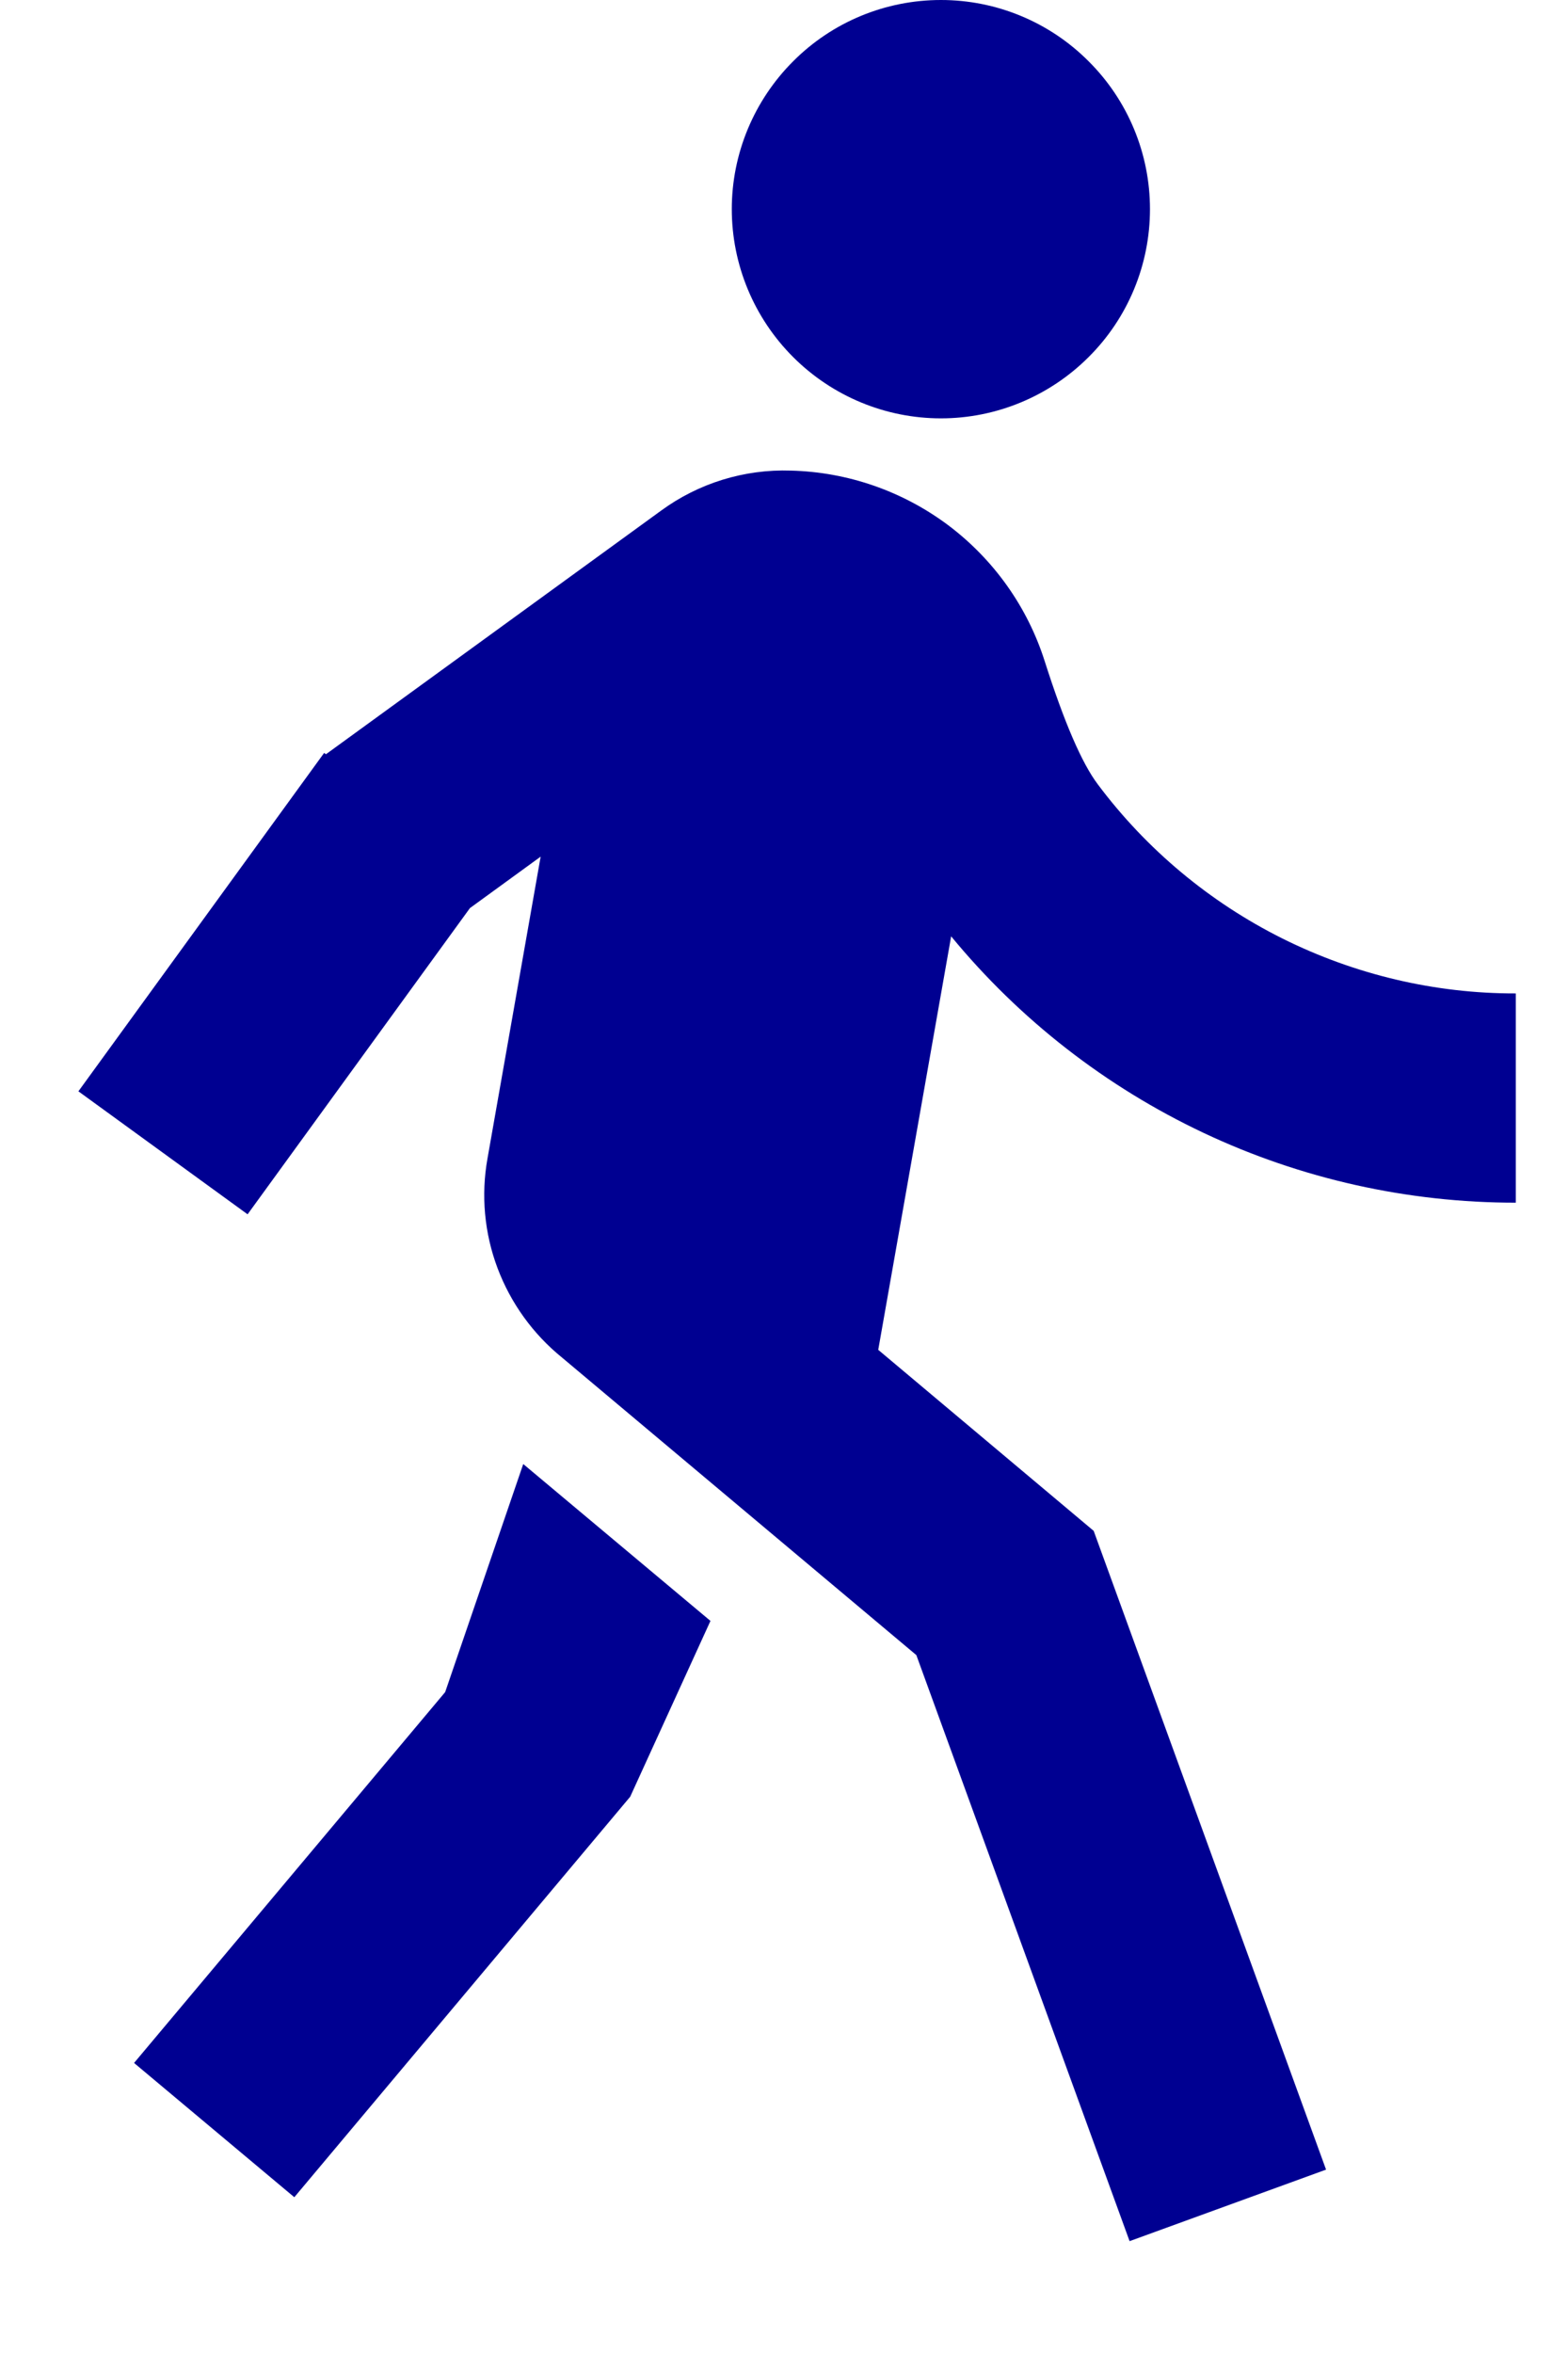 <svg width="10" height="15" viewBox="0 0 10 15" fill="none" xmlns="http://www.w3.org/2000/svg">
<path d="M2.079 4.808L4.215 3.256C4.455 3.08 4.747 2.99 5.044 3C5.406 3.009 5.757 3.131 6.047 3.348C6.337 3.566 6.552 3.868 6.662 4.213C6.786 4.602 6.899 4.865 7.002 5.001C7.312 5.415 7.715 5.751 8.177 5.982C8.64 6.213 9.15 6.334 9.667 6.333V7.667C8.979 7.667 8.299 7.516 7.676 7.222C7.053 6.928 6.503 6.5 6.066 5.969L5.601 8.605L6.975 9.759L8.457 13.831L7.204 14.287L5.844 10.551L3.584 8.654C3.399 8.504 3.257 8.307 3.173 8.084C3.089 7.861 3.067 7.619 3.109 7.385L3.448 5.461L2.997 5.789L1.579 7.741L0.5 6.957L2.067 4.8L2.079 4.808ZM6.001 2.667C5.647 2.667 5.308 2.526 5.058 2.276C4.808 2.026 4.667 1.687 4.667 1.333C4.667 0.98 4.808 0.641 5.058 0.391C5.308 0.14 5.647 0 6.001 0C6.354 0 6.693 0.14 6.943 0.391C7.194 0.641 7.334 0.98 7.334 1.333C7.334 1.687 7.194 2.026 6.943 2.276C6.693 2.526 6.354 2.667 6.001 2.667ZM4.019 11.454L1.877 14.007L0.855 13.151L2.839 10.787L3.337 9.333L4.531 10.333L4.019 11.454Z" fill="#000091"/>
</svg>

